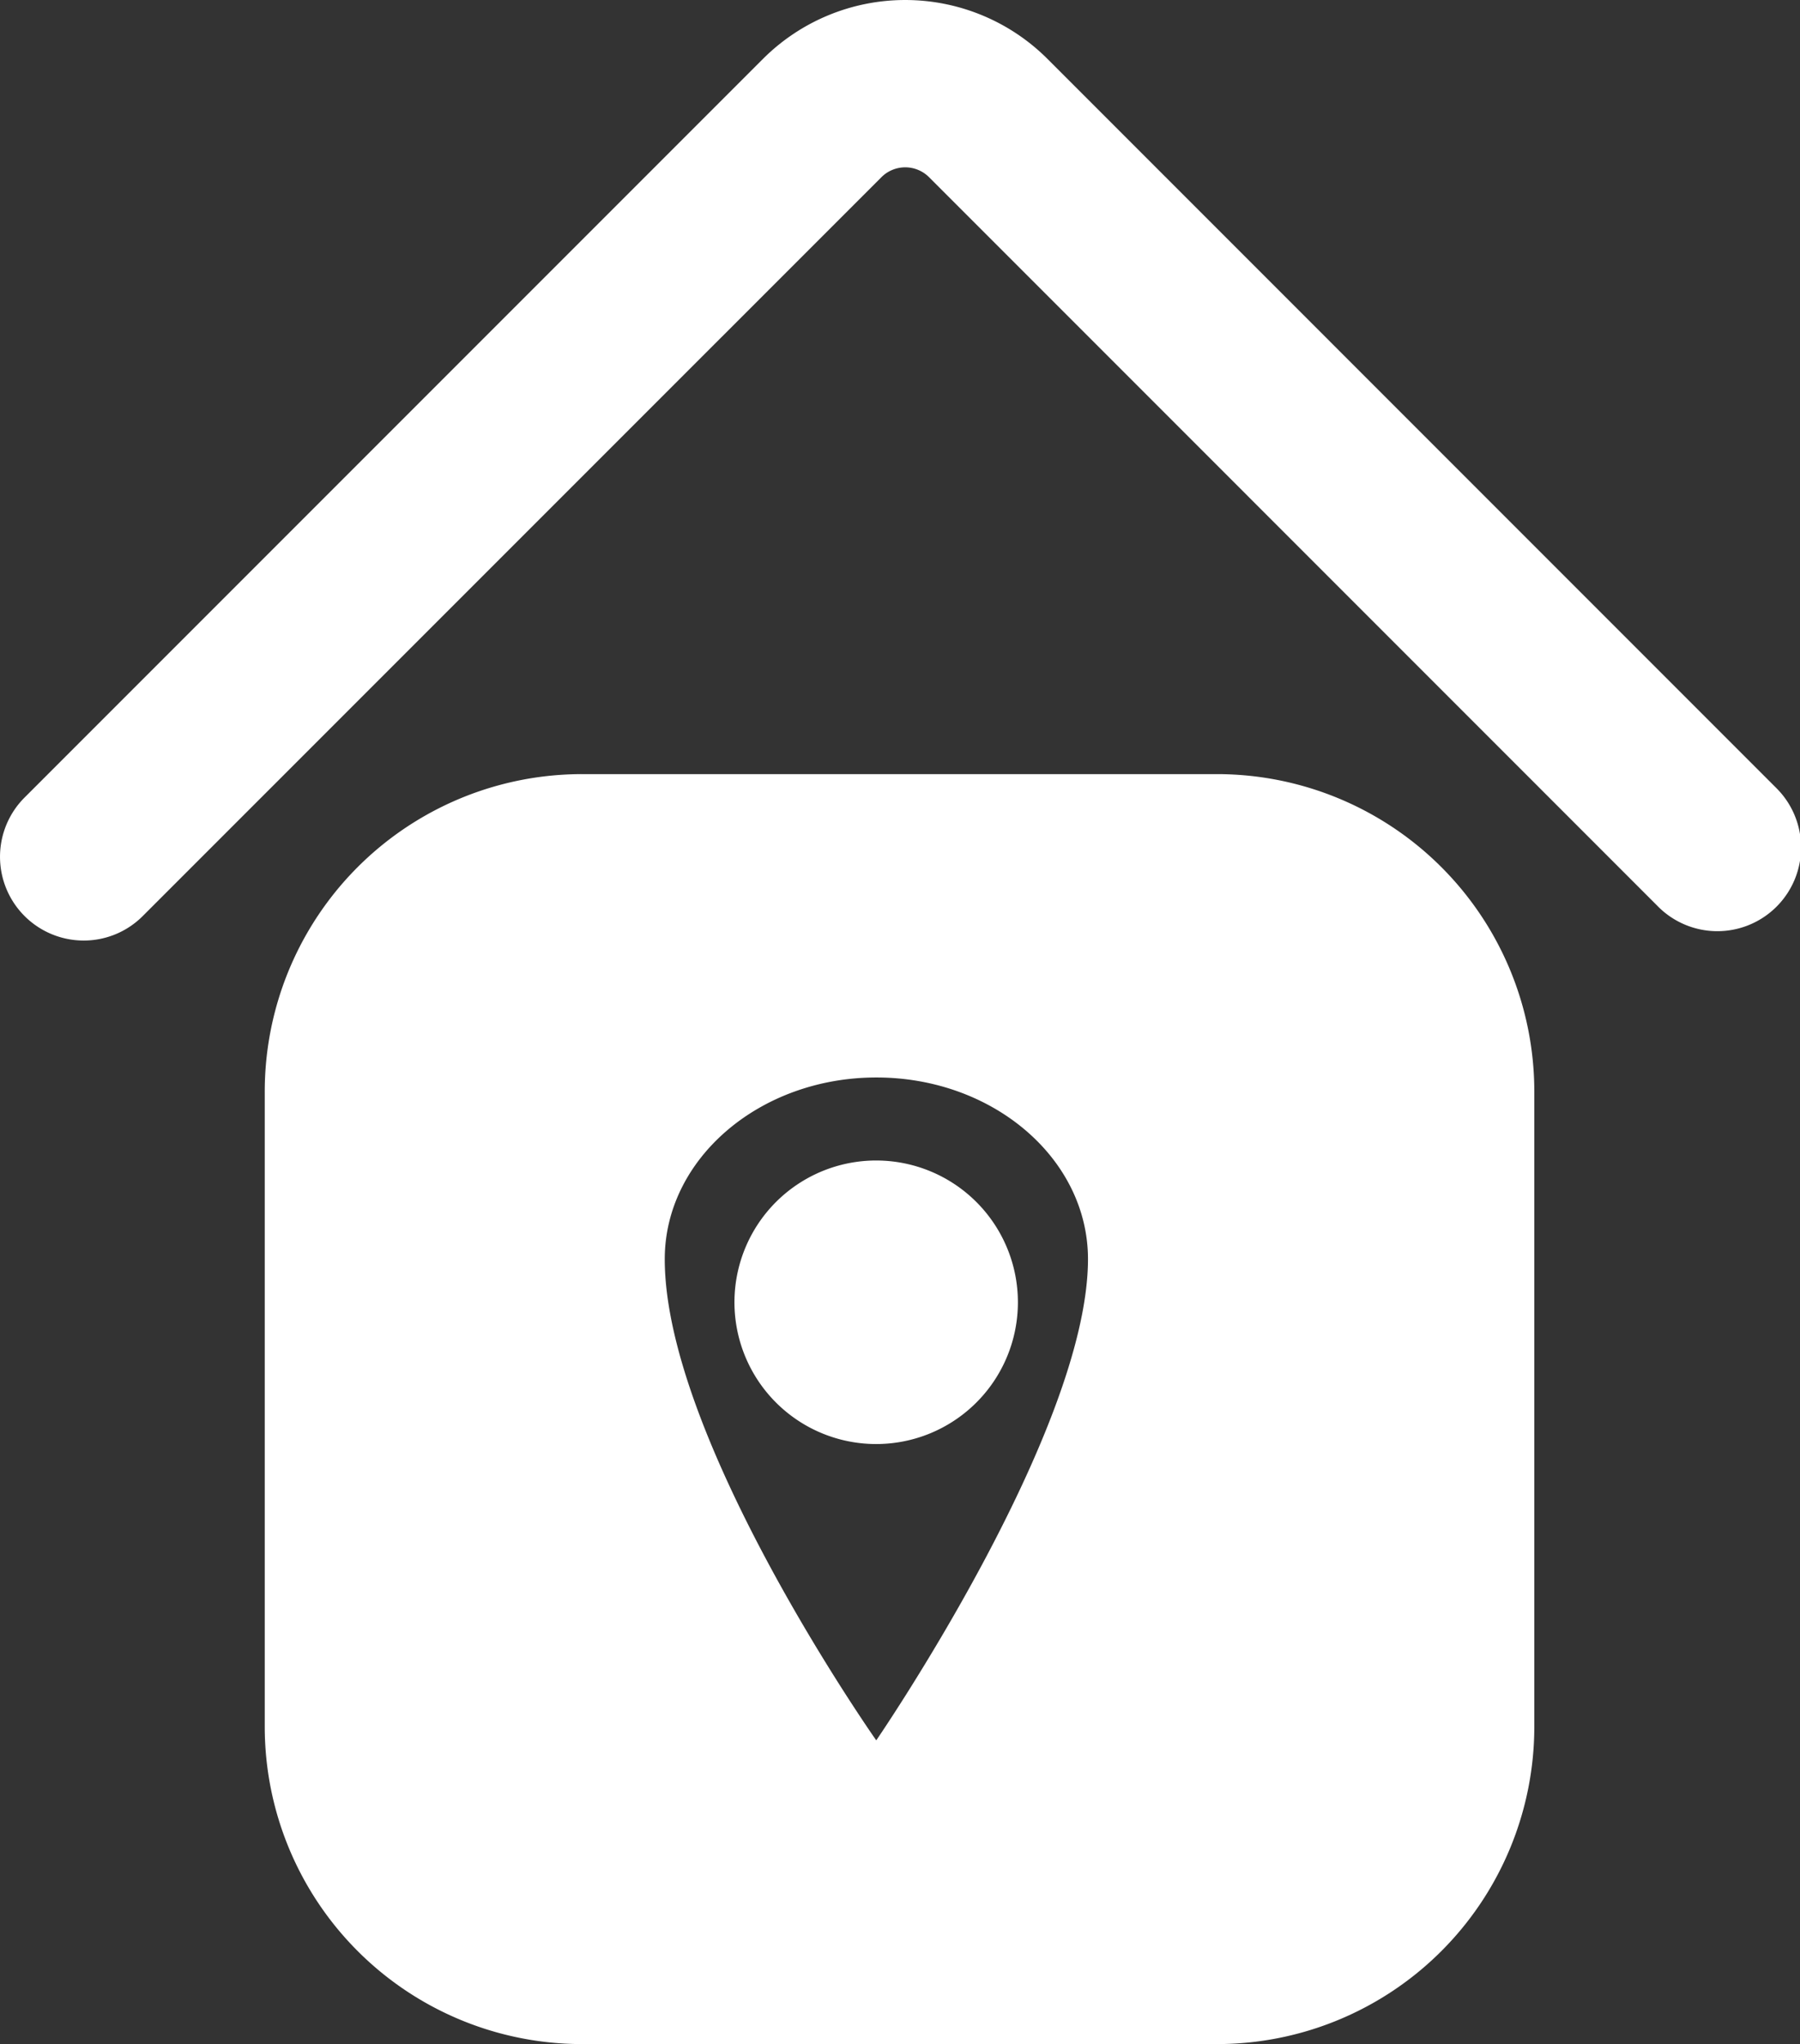 <svg xmlns="http://www.w3.org/2000/svg" width="93.77" height="106.452" viewBox="0 0 93.77 106.452"><rect x="0" y="0" width="93.77" height="106.452" fill="#333333" stroke="none"/><path d="M25.805,48.985a4.362,4.362,0,0,1-3.081-7.443L61.2,3.066a10.486,10.486,0,0,1,14.812,0L113.942,41a4.36,4.36,0,1,1-6.165,6.165L69.847,9.231a1.754,1.754,0,0,0-2.481,0L28.886,47.708a4.338,4.338,0,0,1-3.081,1.277Z" transform="translate(-21.449 -0.003)" fill="#fff"/><path d="M164.205,205.369A7.383,7.383,0,1,1,156.823,198,7.383,7.383,0,0,1,164.205,205.369Z" transform="translate(-111.178 -137.563)" fill="#fff"/><path d="M117.694,136.34H84.623A16.53,16.53,0,0,0,68.09,152.876v33.068a16.533,16.533,0,0,0,16.533,16.533h33.071a16.533,16.533,0,0,0,16.533-16.533V152.873A16.533,16.533,0,0,0,117.694,136.34ZM99.952,186.668S88.928,171,88.928,161.6c0-5.222,4.938-9.462,11.024-9.462s11.024,4.234,11.024,9.462c-.009,9.007-11.033,25.064-11.033,25.064Z" transform="translate(-54.298 -96.025)" fill="#fff"/></svg>